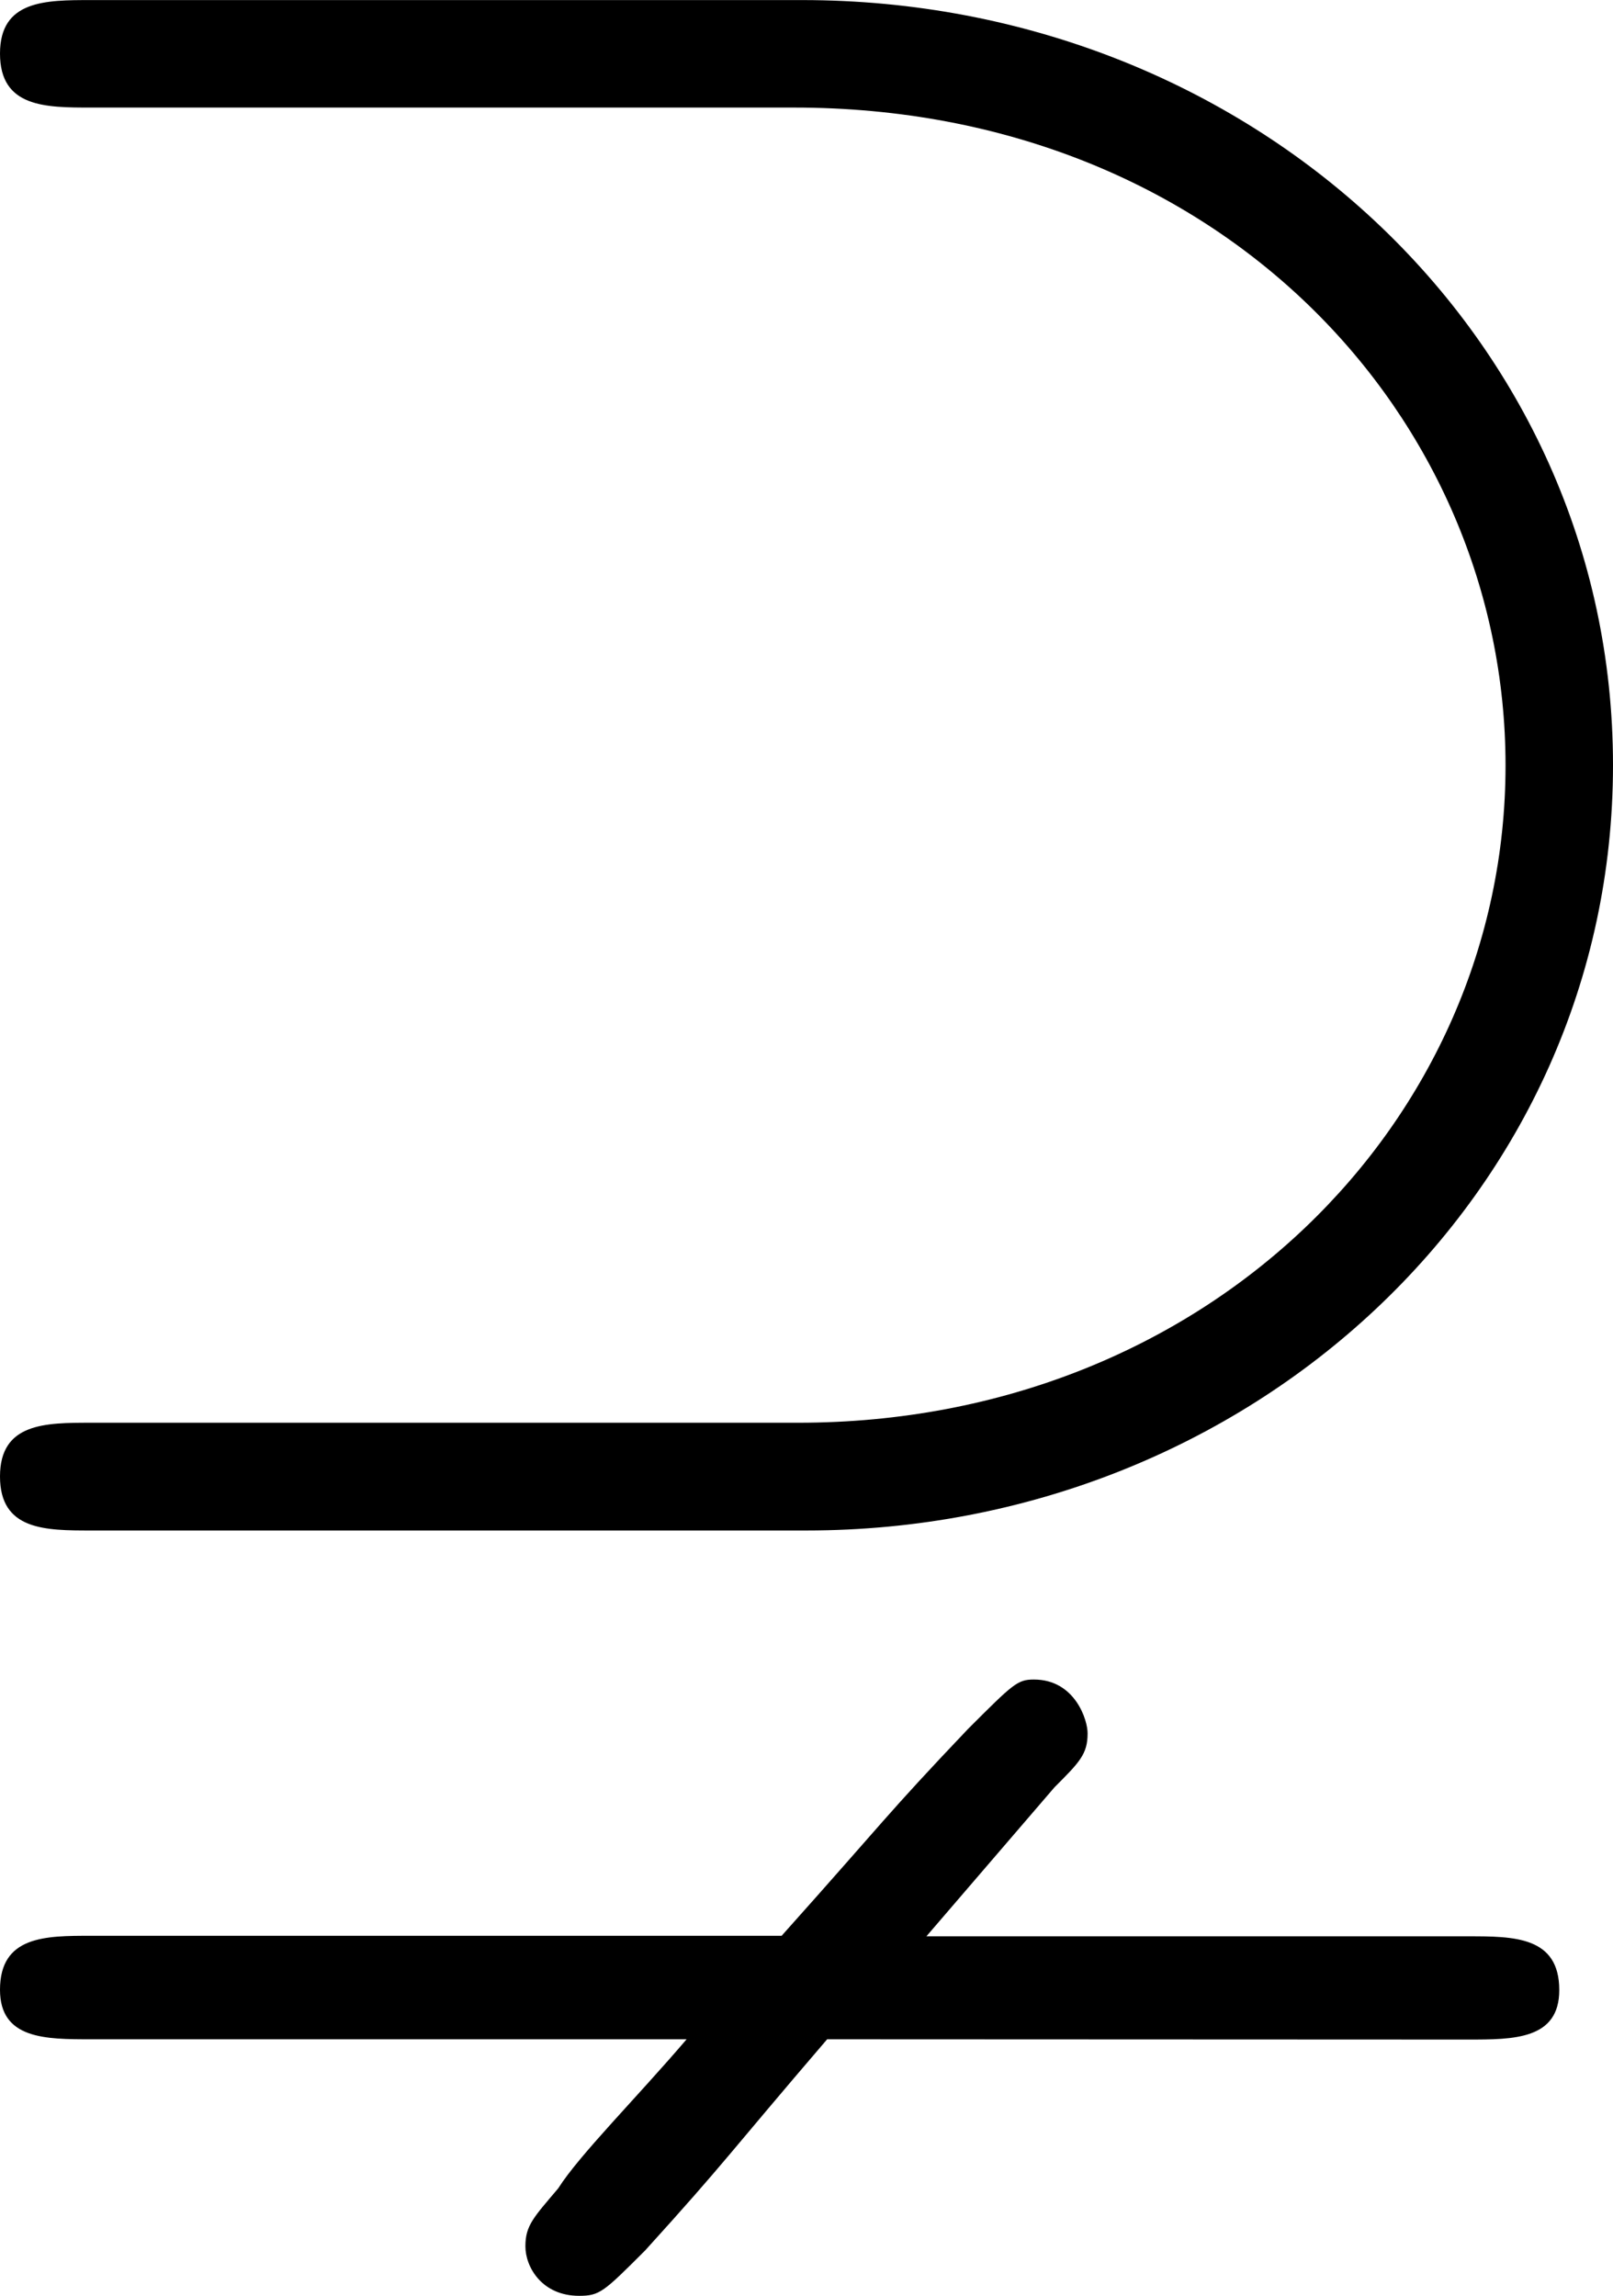 <svg xmlns="http://www.w3.org/2000/svg" xmlns:xlink="http://www.w3.org/1999/xlink" width="8.125" height="11.563" viewBox="0 0 6.094 8.672"><svg overflow="visible" x="148.712" y="134.765" transform="translate(-149.54 -128.421)"><path style="stroke:none" d="M3.828-5.938c1.61 0 2.688 1.172 2.688 2.485C6.516-2.11 5.39-.97 3.844-.97H1.172C1-.97.828-.97.828-.767c0 .204.172.204.344.204h2.703c1.672 0 3.047-1.266 3.047-2.891s-1.375-2.89-3.063-2.89H1.172c-.172 0-.344 0-.344.202 0 .204.172.204.344.204zM6.375 1.36c.172 0 .344 0 .344-.187 0-.203-.172-.203-.344-.203H4.328l.484-.563c.094-.094.125-.125.125-.203C4.938.156 4.891 0 4.734 0c-.062 0-.078.016-.25.188-.312.328-.312.343-.703.78h-2.61c-.171 0-.343 0-.343.204 0 .187.172.187.344.187h2.25c-.188.22-.406.438-.485.563-.093.11-.124.14-.124.219 0 .078.062.187.203.187.078 0 .093-.015.25-.172.312-.344.312-.36.687-.797zm0 0"/></svg></svg>